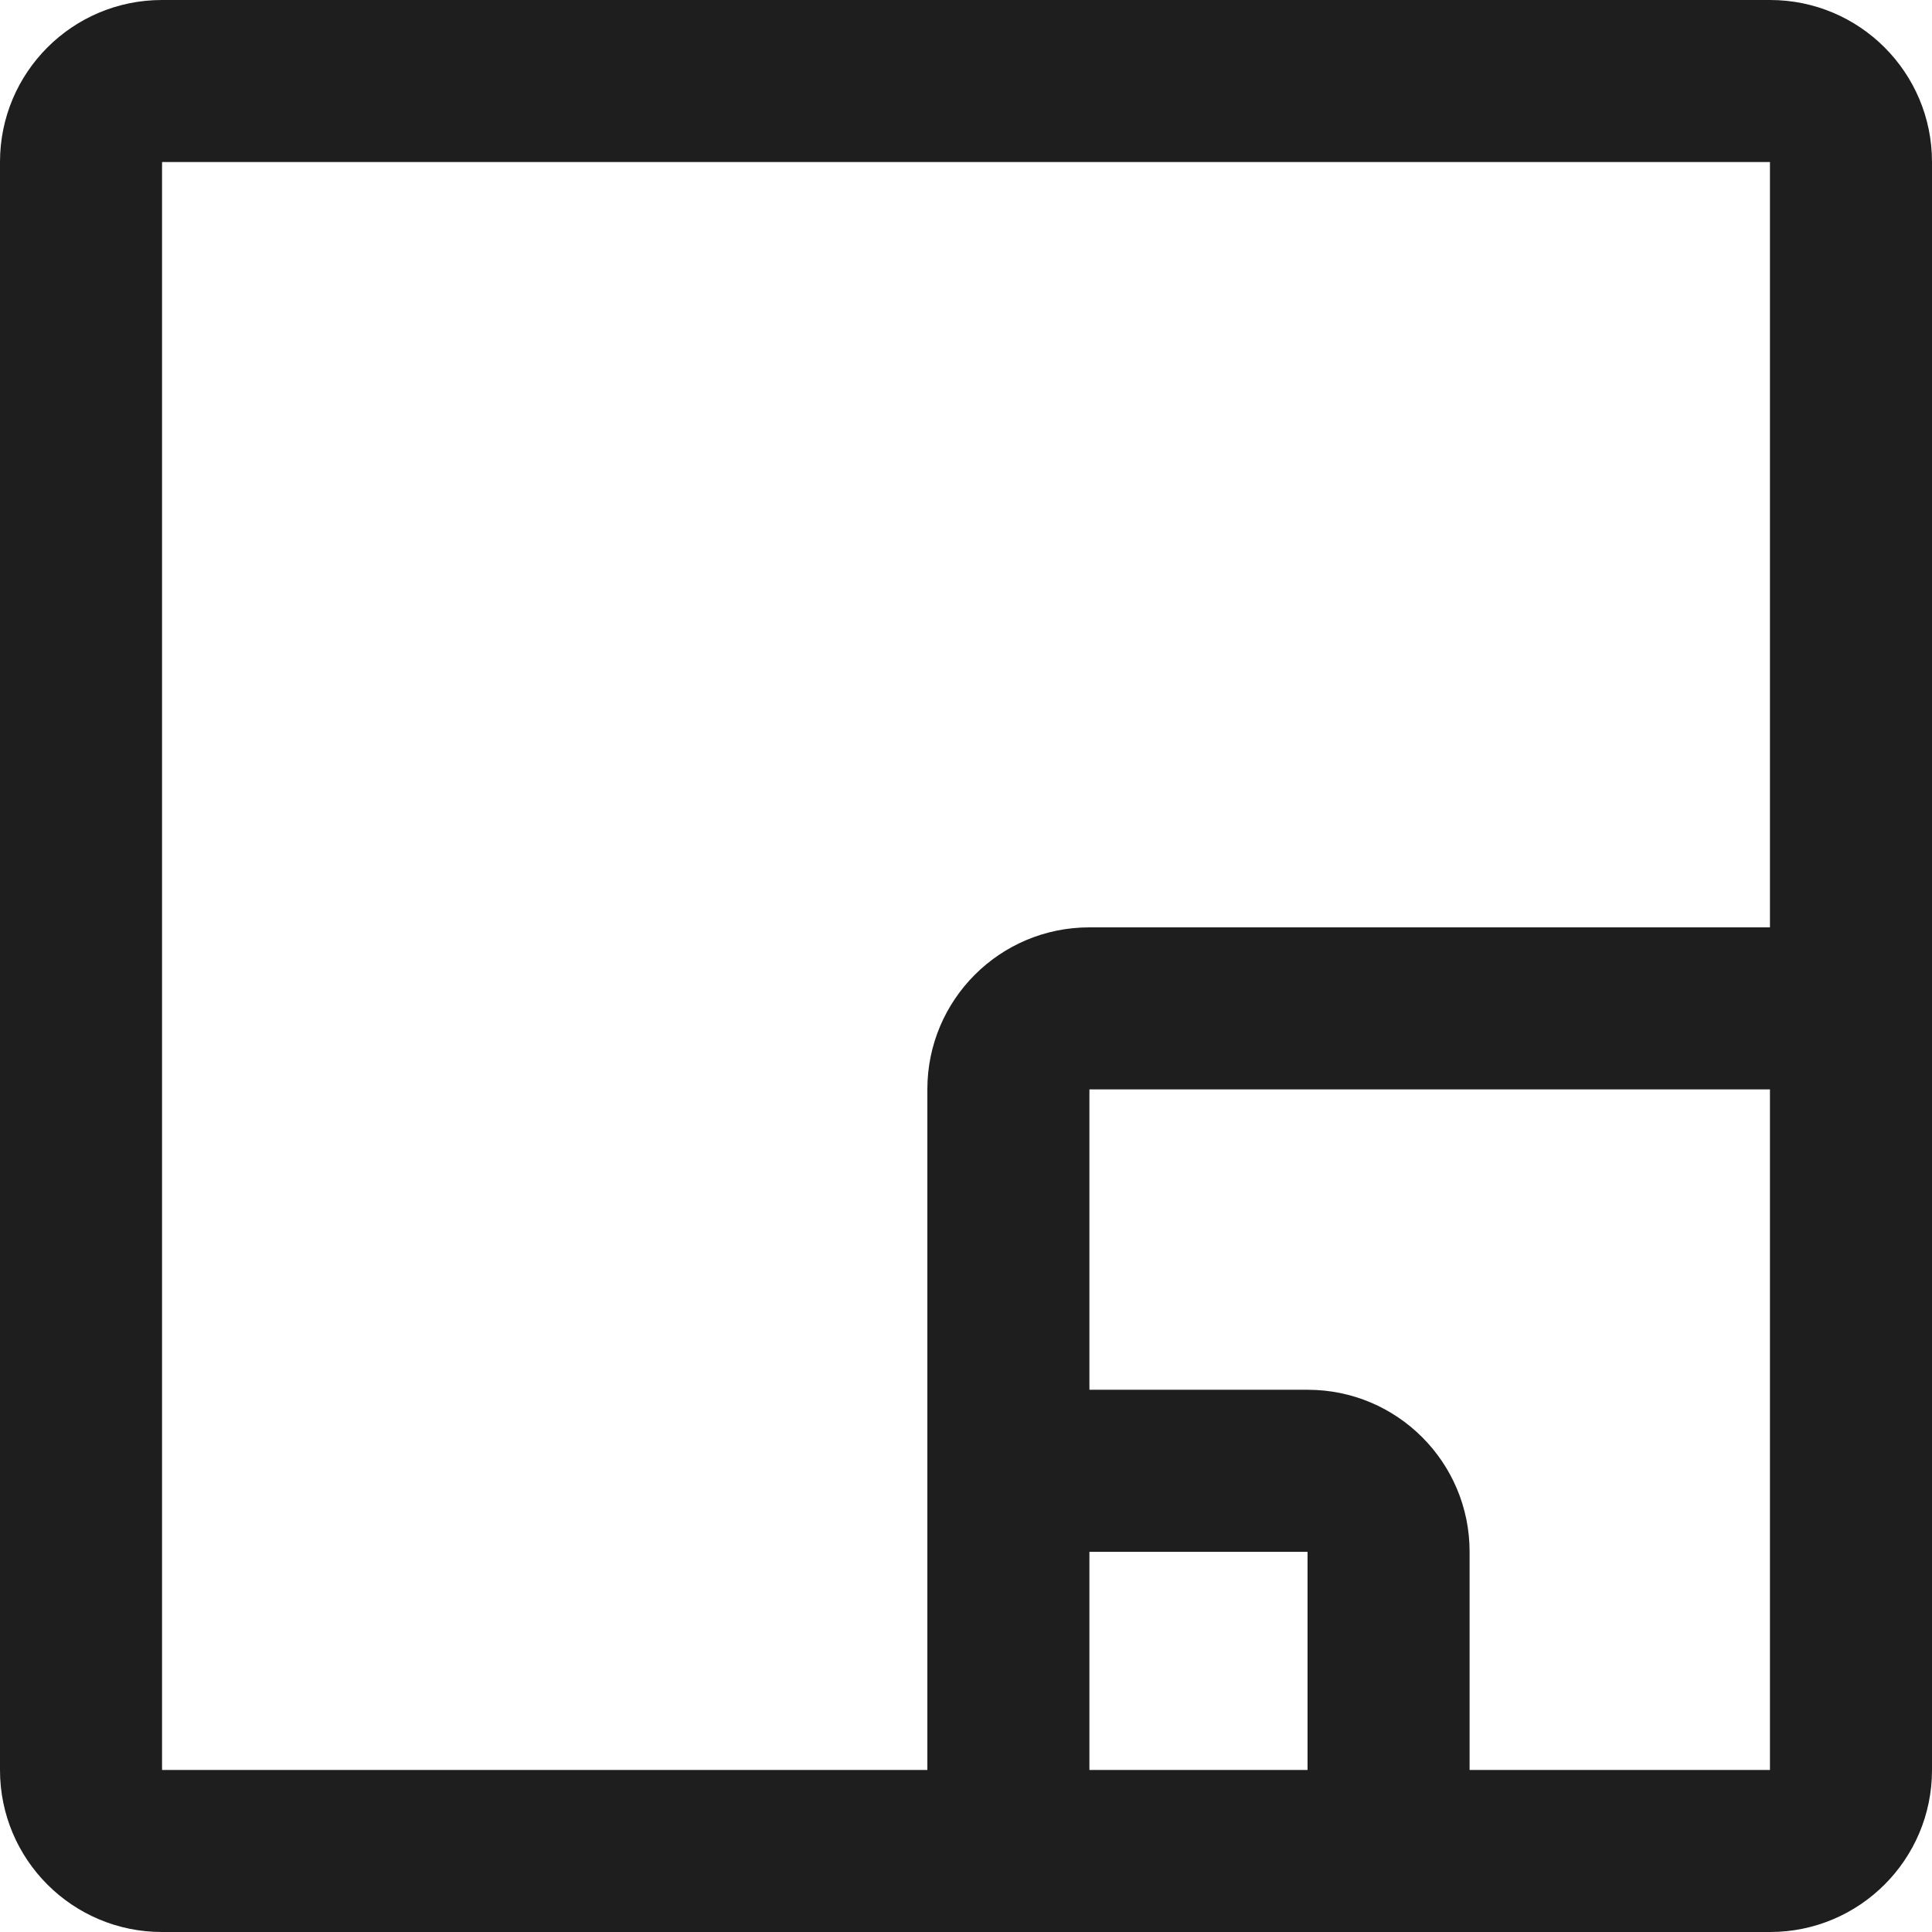 <svg width="50" height="50" viewBox="0 0 50 50" fill="none" xmlns="http://www.w3.org/2000/svg">
<path fill-rule="evenodd" clip-rule="evenodd" d="M4.194 45.806V4.194H45.806V24H28.191C25.876 24 24 25.876 24 28.191V45.806H4.194ZM33.839 40.161V45.806H28.194V40.161H33.839ZM45.806 45.806H38.033V40.158C38.033 37.843 36.157 35.967 33.842 35.967H28.194V28.194H45.806V45.806ZM0 45.809C0 48.124 1.876 50 4.191 50H45.809C48.124 50 50 48.124 50 45.809V4.191C50 1.876 48.124 0 45.809 0H4.191C1.876 0 0 1.876 0 4.191V45.809Z" fill="#1E1E1E"/>
</svg>
